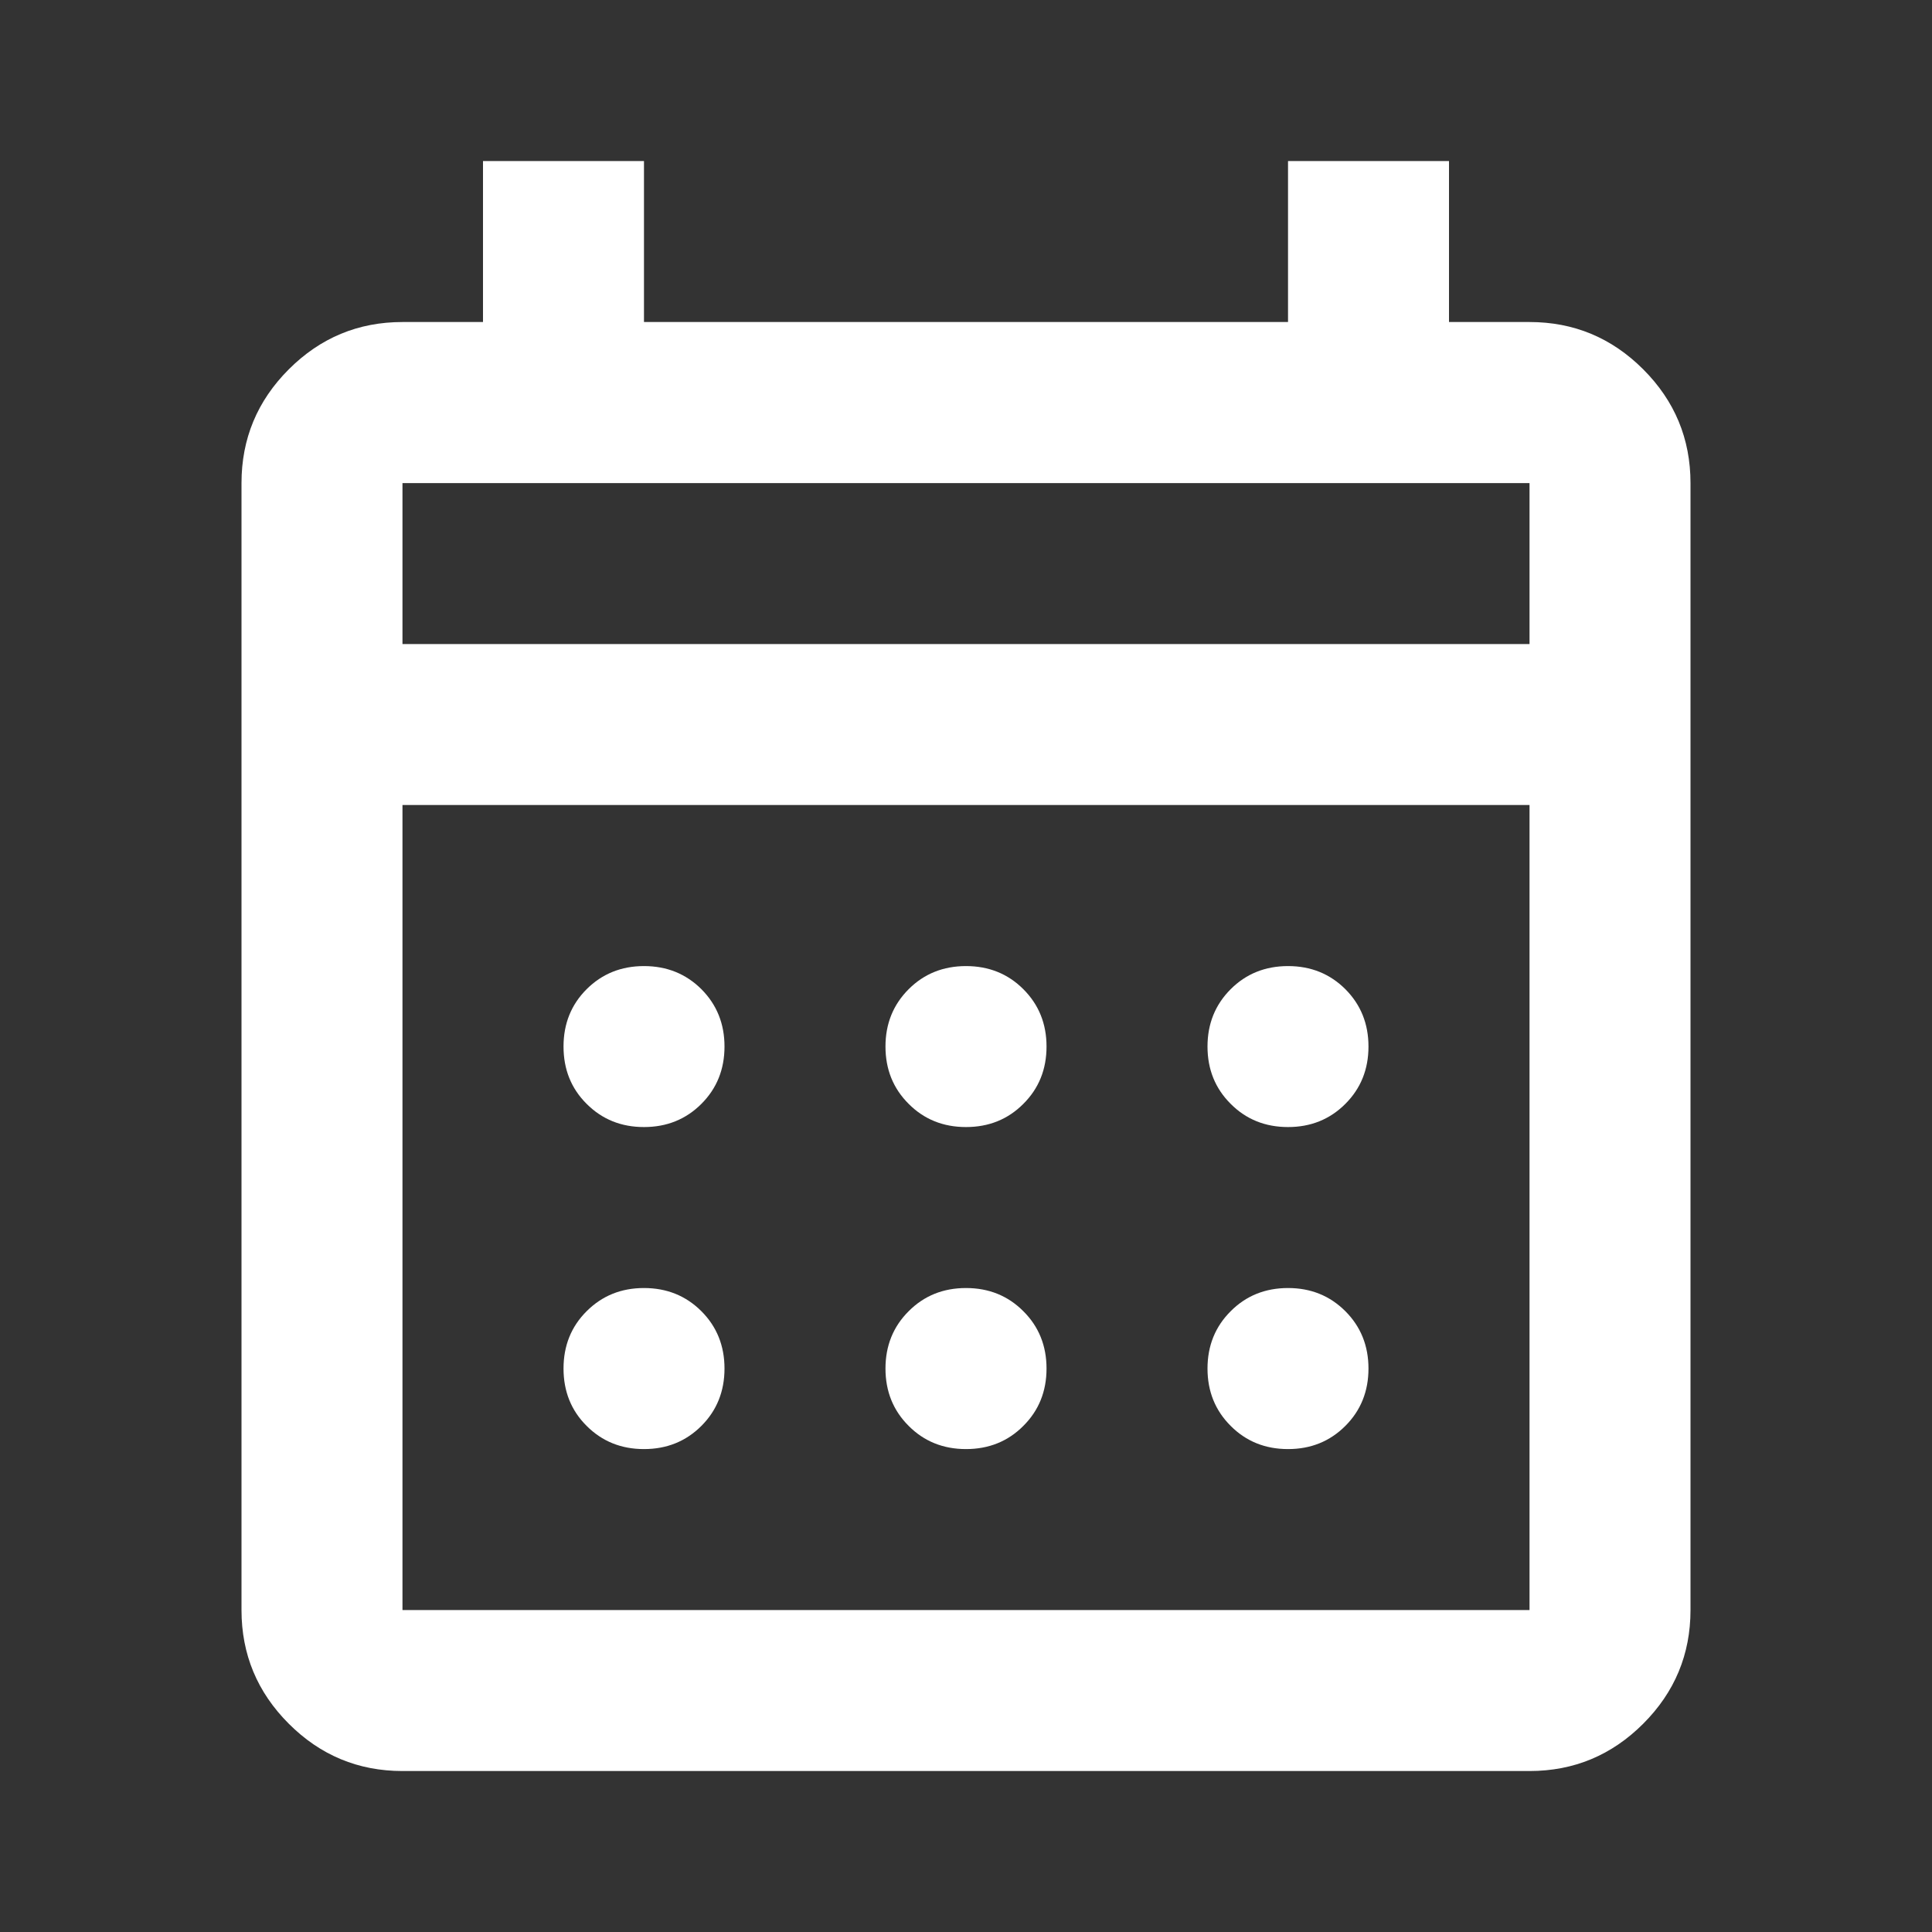 <svg width="25" height="25" viewBox="0 0 25 25" fill="none" xmlns="http://www.w3.org/2000/svg">
<rect x="0" y="0" width="25" height="25" fill="#333333" stroke="none"/>
<path d="M5.208 22.917C4.635 22.917 4.145 22.713 3.737 22.305C3.329 21.897 3.125 21.407 3.125 20.834V6.251C3.125 5.678 3.329 5.187 3.737 4.779C4.145 4.371 4.635 4.167 5.208 4.167H6.25V2.084H8.333V4.167H16.667V2.084H18.75V4.167H19.792C20.365 4.167 20.855 4.371 21.263 4.779C21.671 5.187 21.875 5.678 21.875 6.251V20.834C21.875 21.407 21.671 21.897 21.263 22.305C20.855 22.713 20.365 22.917 19.792 22.917H5.208ZM5.208 20.834H19.792V10.417H5.208V20.834ZM5.208 8.334H19.792V6.251H5.208V8.334ZM12.5 14.584C12.205 14.584 11.957 14.484 11.758 14.284C11.558 14.085 11.458 13.838 11.458 13.542C11.458 13.247 11.558 13 11.758 12.8C11.957 12.601 12.205 12.501 12.5 12.501C12.795 12.501 13.043 12.601 13.242 12.8C13.442 13 13.542 13.247 13.542 13.542C13.542 13.838 13.442 14.085 13.242 14.284C13.043 14.484 12.795 14.584 12.5 14.584ZM8.333 14.584C8.038 14.584 7.791 14.484 7.591 14.284C7.391 14.085 7.292 13.838 7.292 13.542C7.292 13.247 7.391 13 7.591 12.8C7.791 12.601 8.038 12.501 8.333 12.501C8.628 12.501 8.876 12.601 9.076 12.8C9.275 13 9.375 13.247 9.375 13.542C9.375 13.838 9.275 14.085 9.076 14.284C8.876 14.484 8.628 14.584 8.333 14.584ZM16.667 14.584C16.372 14.584 16.124 14.484 15.925 14.284C15.725 14.085 15.625 13.838 15.625 13.542C15.625 13.247 15.725 13 15.925 12.8C16.124 12.601 16.372 12.501 16.667 12.501C16.962 12.501 17.209 12.601 17.409 12.8C17.608 13 17.708 13.247 17.708 13.542C17.708 13.838 17.608 14.085 17.409 14.284C17.209 14.484 16.962 14.584 16.667 14.584ZM12.5 18.751C12.205 18.751 11.957 18.651 11.758 18.451C11.558 18.252 11.458 18.004 11.458 17.709C11.458 17.414 11.558 17.166 11.758 16.967C11.957 16.767 12.205 16.667 12.5 16.667C12.795 16.667 13.043 16.767 13.242 16.967C13.442 17.166 13.542 17.414 13.542 17.709C13.542 18.004 13.442 18.252 13.242 18.451C13.043 18.651 12.795 18.751 12.5 18.751ZM8.333 18.751C8.038 18.751 7.791 18.651 7.591 18.451C7.391 18.252 7.292 18.004 7.292 17.709C7.292 17.414 7.391 17.166 7.591 16.967C7.791 16.767 8.038 16.667 8.333 16.667C8.628 16.667 8.876 16.767 9.076 16.967C9.275 17.166 9.375 17.414 9.375 17.709C9.375 18.004 9.275 18.252 9.076 18.451C8.876 18.651 8.628 18.751 8.333 18.751ZM16.667 18.751C16.372 18.751 16.124 18.651 15.925 18.451C15.725 18.252 15.625 18.004 15.625 17.709C15.625 17.414 15.725 17.166 15.925 16.967C16.124 16.767 16.372 16.667 16.667 16.667C16.962 16.667 17.209 16.767 17.409 16.967C17.608 17.166 17.708 17.414 17.708 17.709C17.708 18.004 17.608 18.252 17.409 18.451C17.209 18.651 16.962 18.751 16.667 18.751Z" fill="white"/>
</svg>
